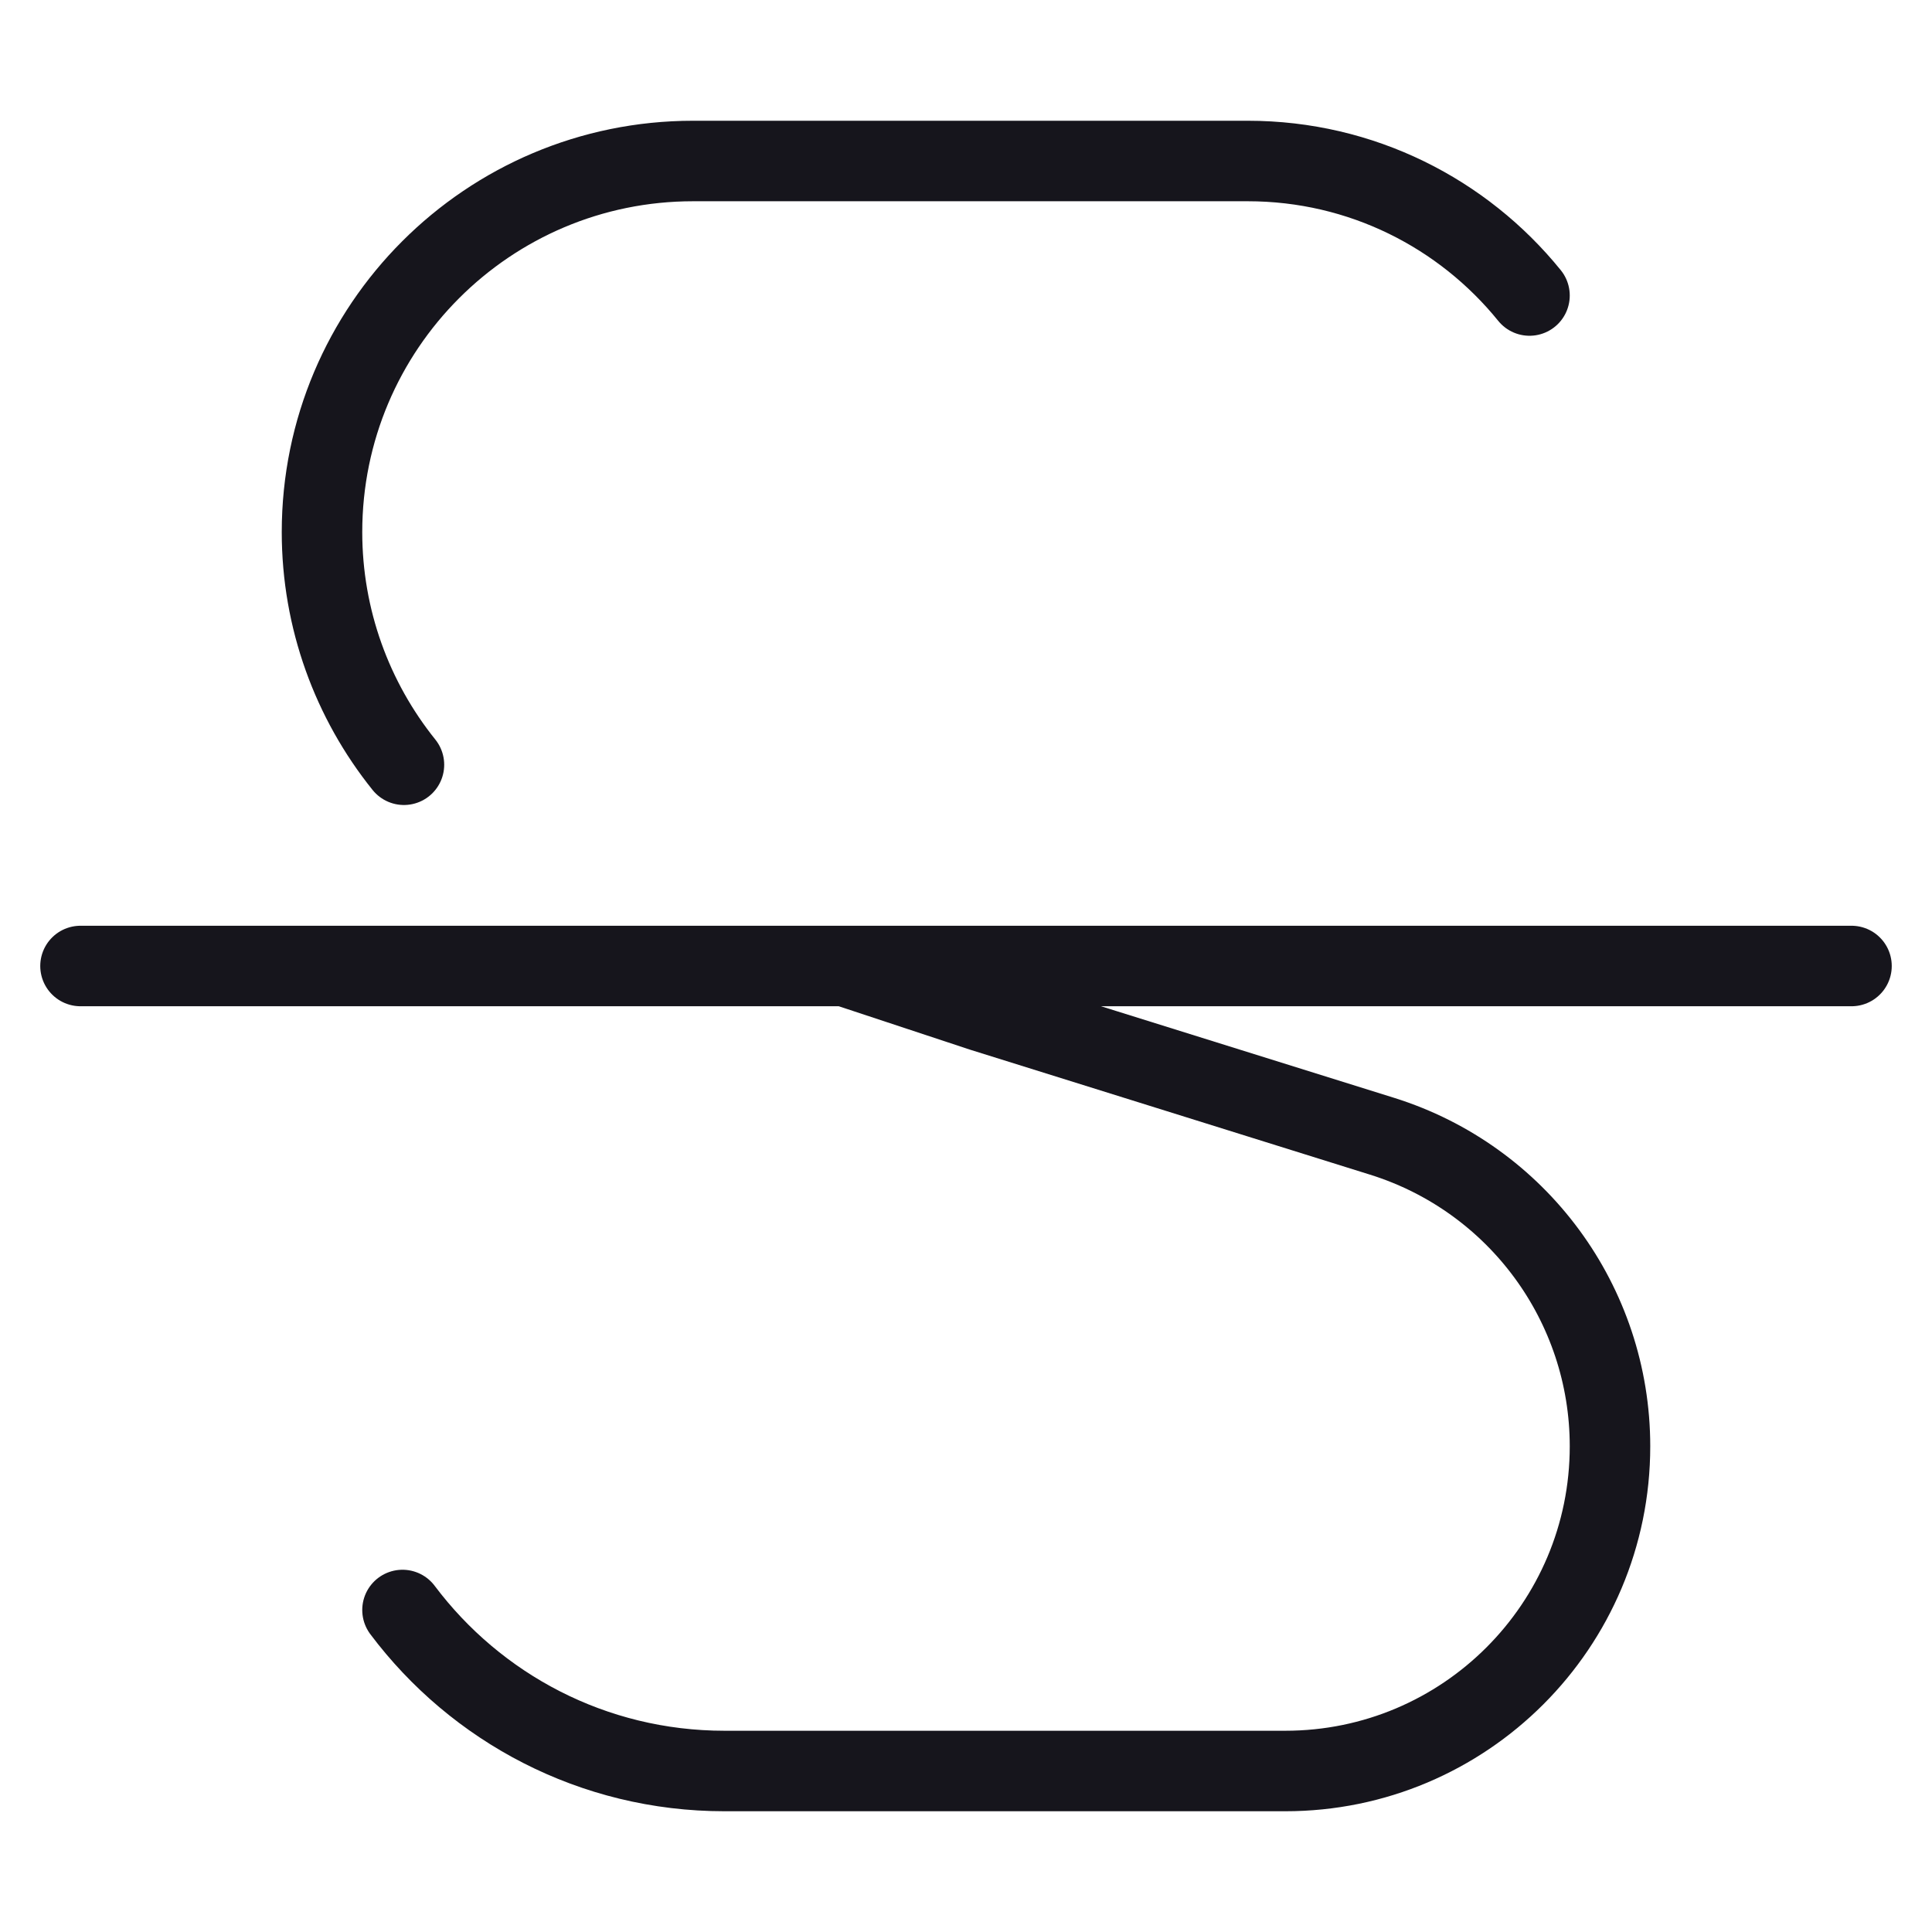<svg width="24" height="24" viewBox="0 0 24 24" fill="none" xmlns="http://www.w3.org/2000/svg">
<path d="M5 20C5.912 21.215 7.364 22 9 22H15.966C18.194 22 20 20.194 20 17.966C20 16.201 18.853 14.642 17.169 14.115L12.202 12.563L10.5 12M19 3.671C18.175 2.652 16.914 2 15.5 2H8.61C6.064 2 4 4.064 4 6.61C4 7.689 4.375 8.7 5.018 9.5M1 12H23" stroke="#16151C" stroke-miterlimit="1.02" stroke-linecap="round" stroke-linejoin="round"/>
</svg>
